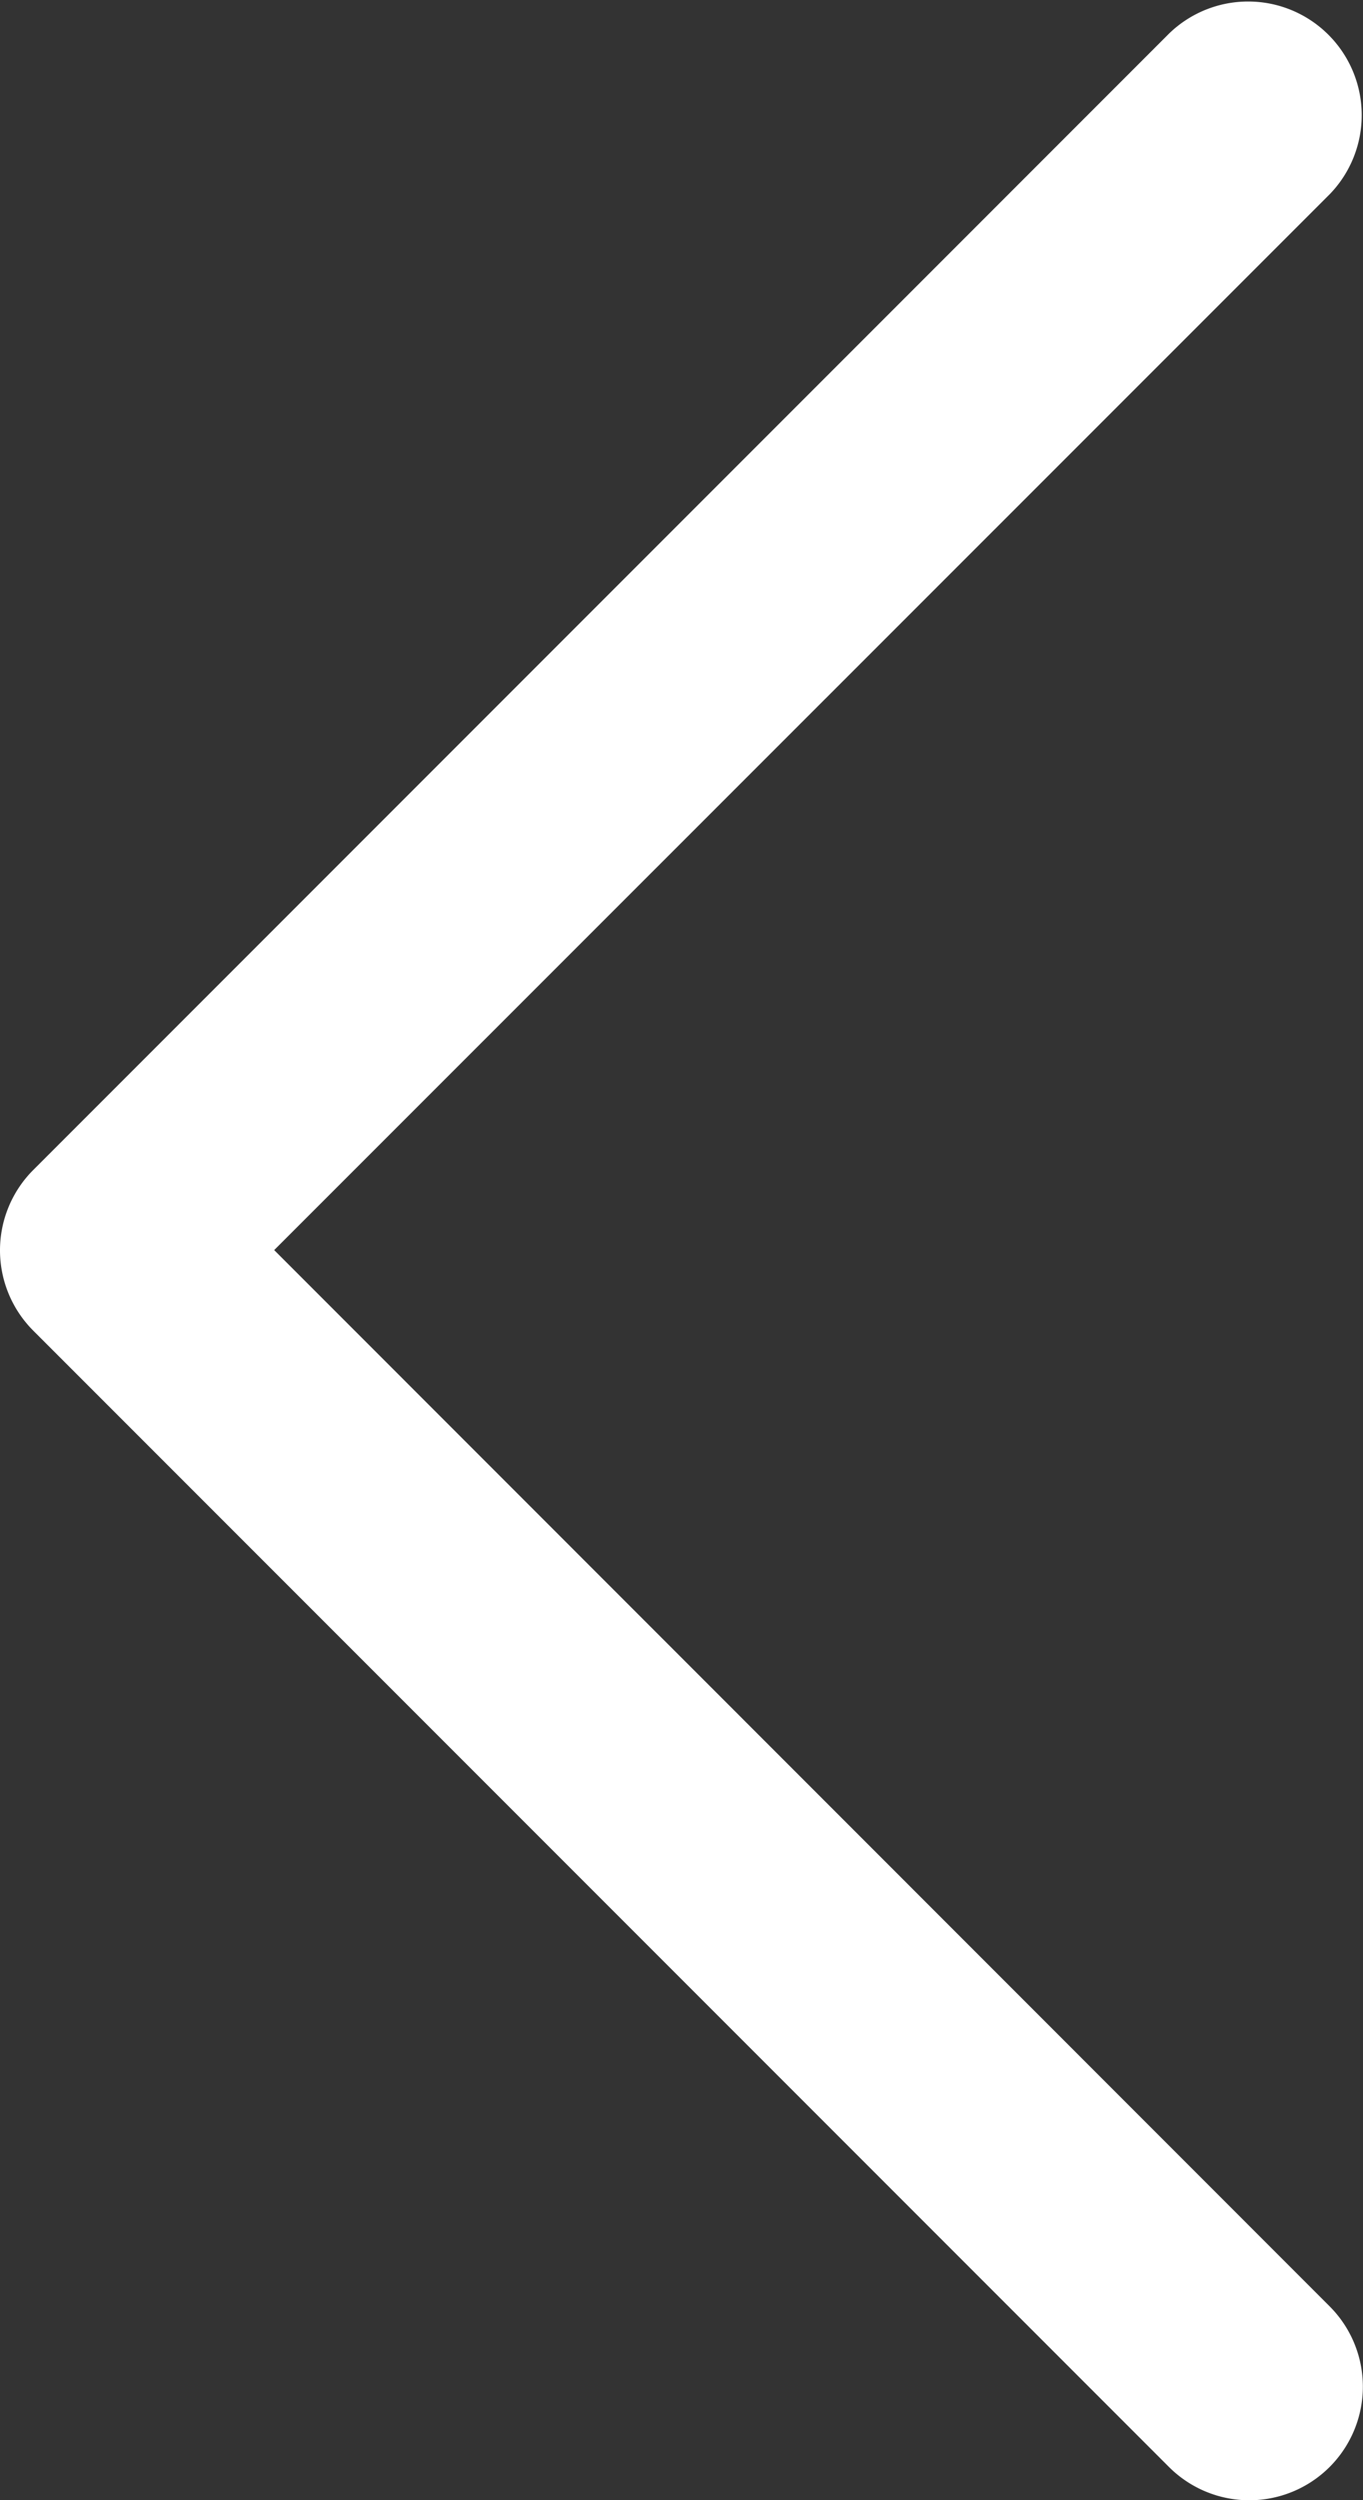 <svg xmlns="http://www.w3.org/2000/svg" width="6" height="11" viewBox="0 0 6 11">
  <rect x="0" y="0" width="6" height="11" fill="#333333" stroke="none"/>
  <path id="패스_76" data-name="패스 76" d="M3.5,0a.5.5,0,0,0-.354.146l-5,5a.5.5,0,0,0,0,.707.5.5,0,0,0,.707,0L3.5,1.207,8.146,5.854a.5.5,0,0,0,.707-.707l-5-5A.5.5,0,0,0,3.5,0Z" transform="translate(0 9) rotate(-90)" fill="#fff"/>
</svg>
